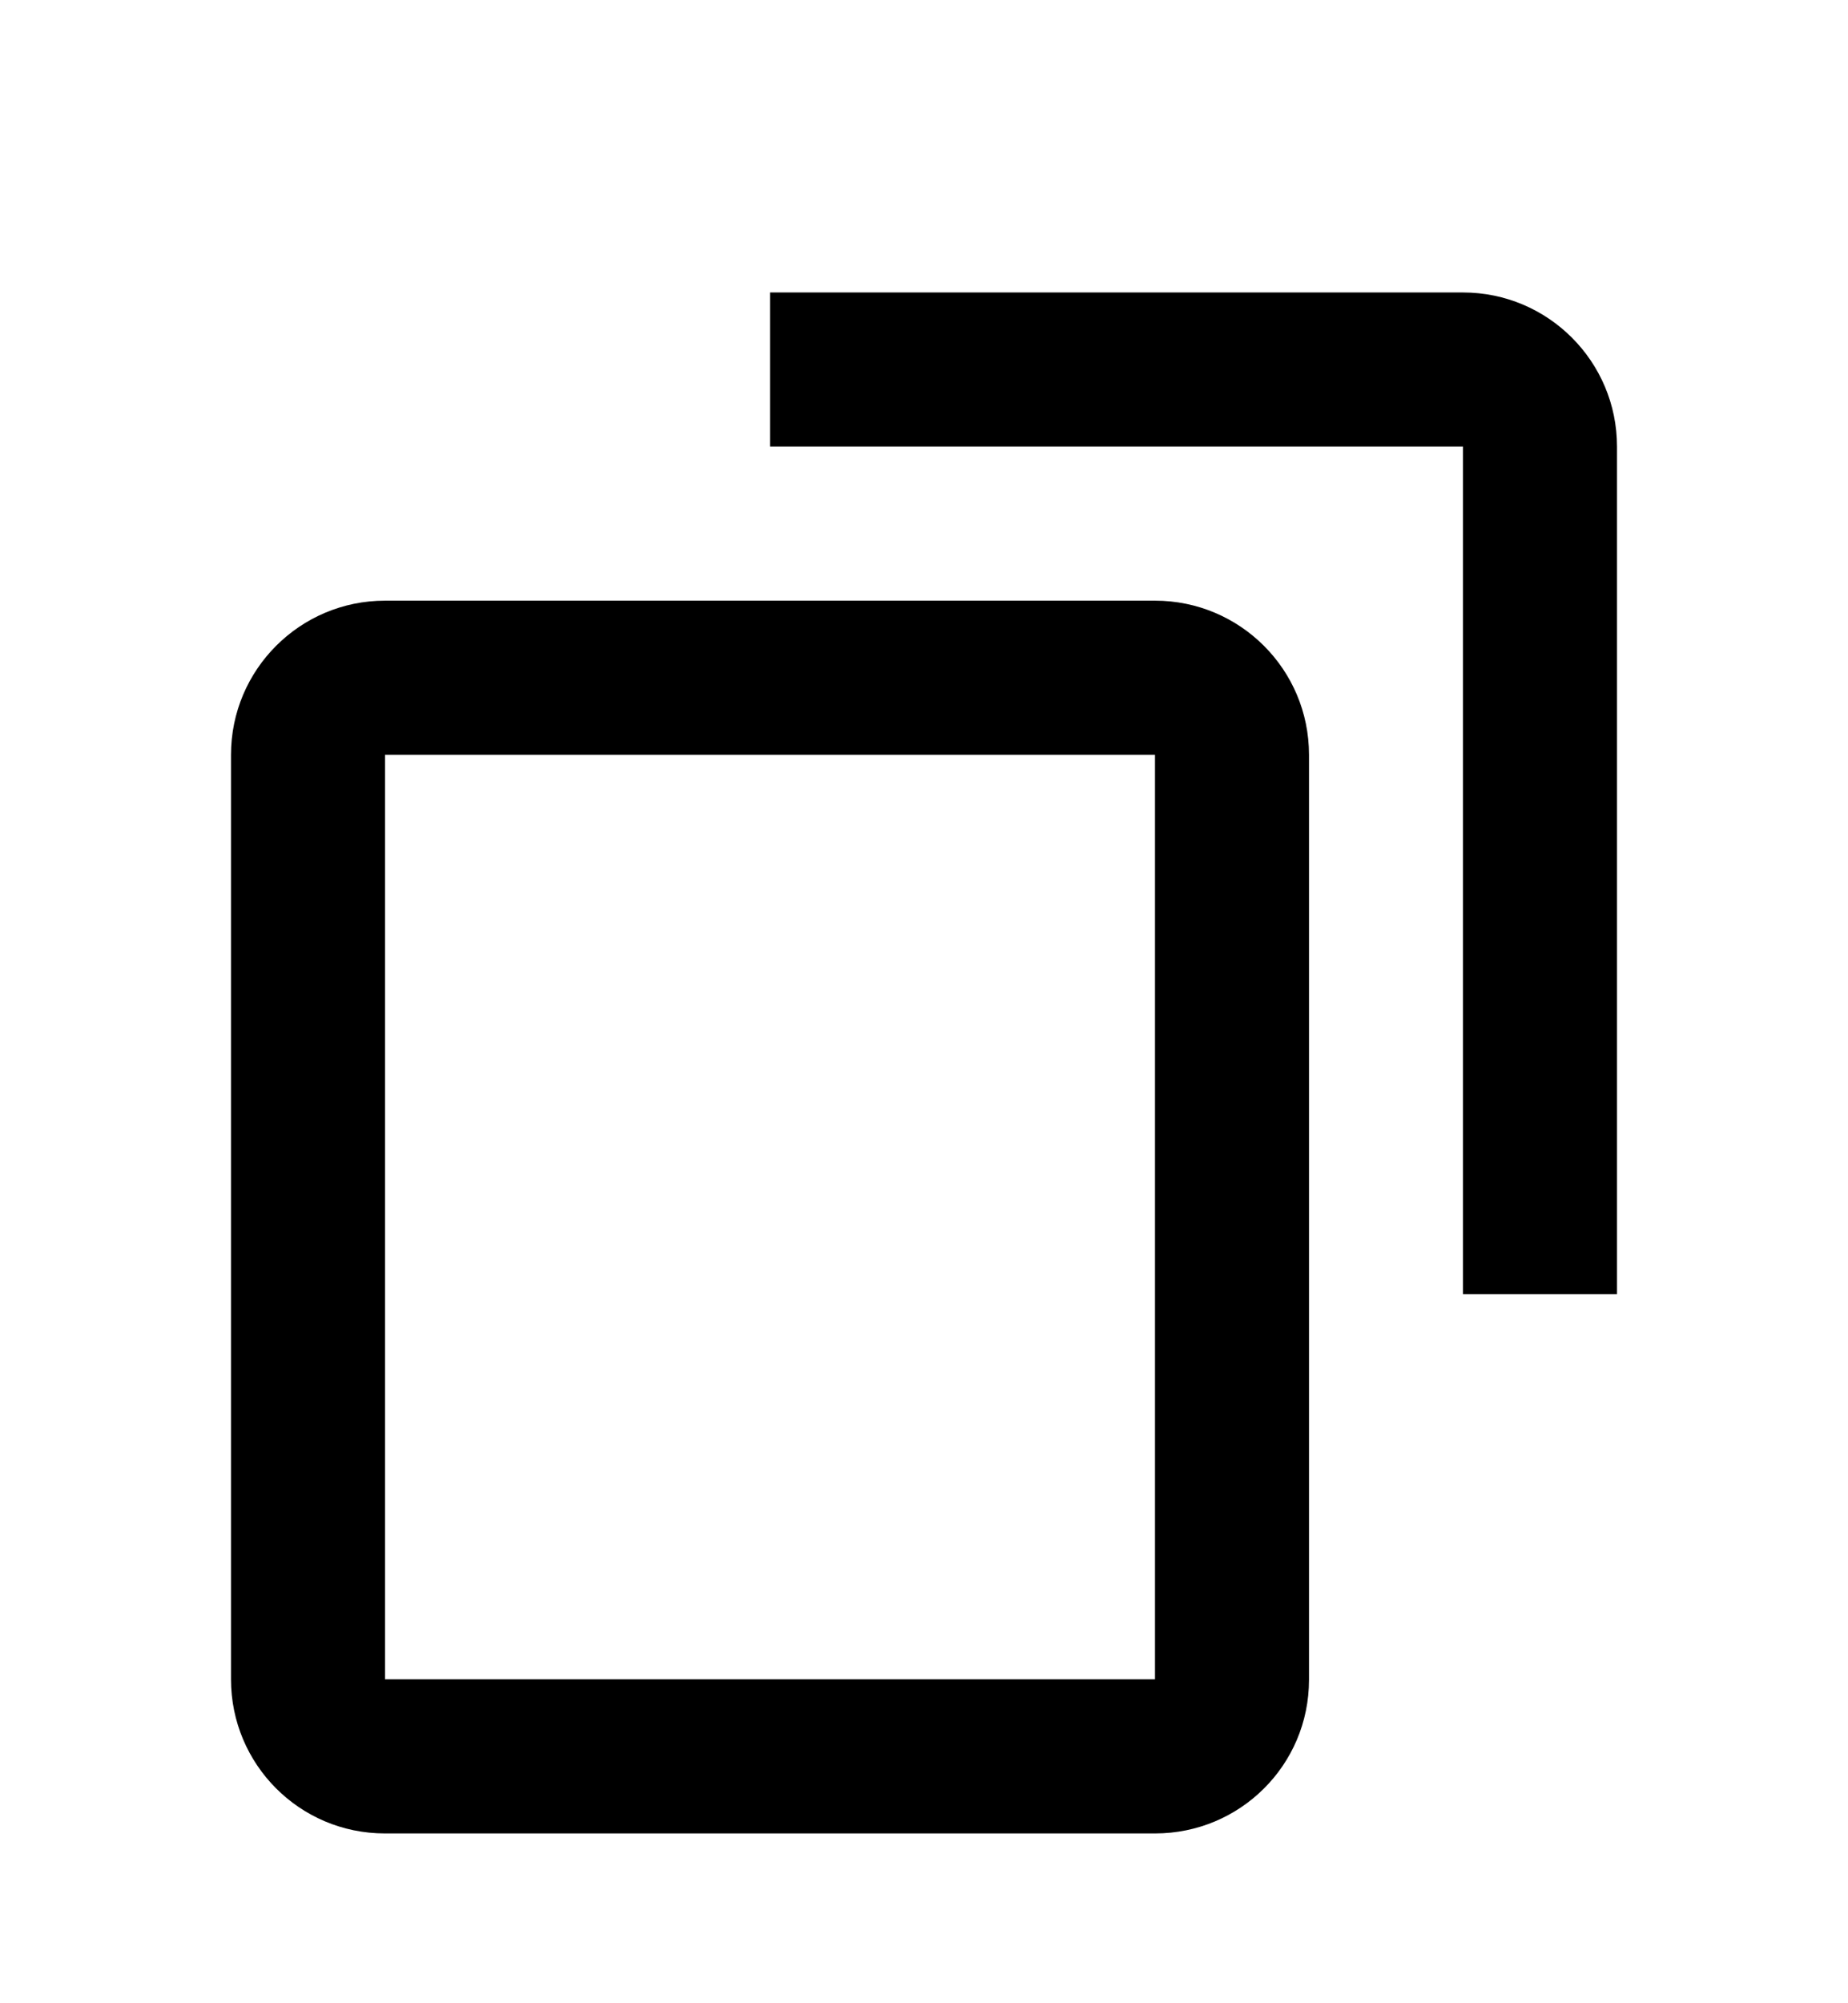 <svg width="12" height="13" viewBox="0 0 12 13" xmlns="http://www.w3.org/2000/svg">
  <path fill-rule="evenodd" clip-rule="evenodd" d="M9.5 2.898H5V1.898H9.5C10.052 1.898 10.5 2.346 10.5 2.898V8.398H9.5V2.898ZM1.5 4.898C1.5 4.346 1.948 3.898 2.5 3.898H7.5C8.051 3.898 8.5 4.344 8.5 4.898V10.901C8.5 11.455 8.051 11.898 7.501 11.898H2.499C1.945 11.898 1.5 11.449 1.5 10.898V4.898ZM7.5 4.898H2.5V10.898H7.5V4.898Z" />
</svg>